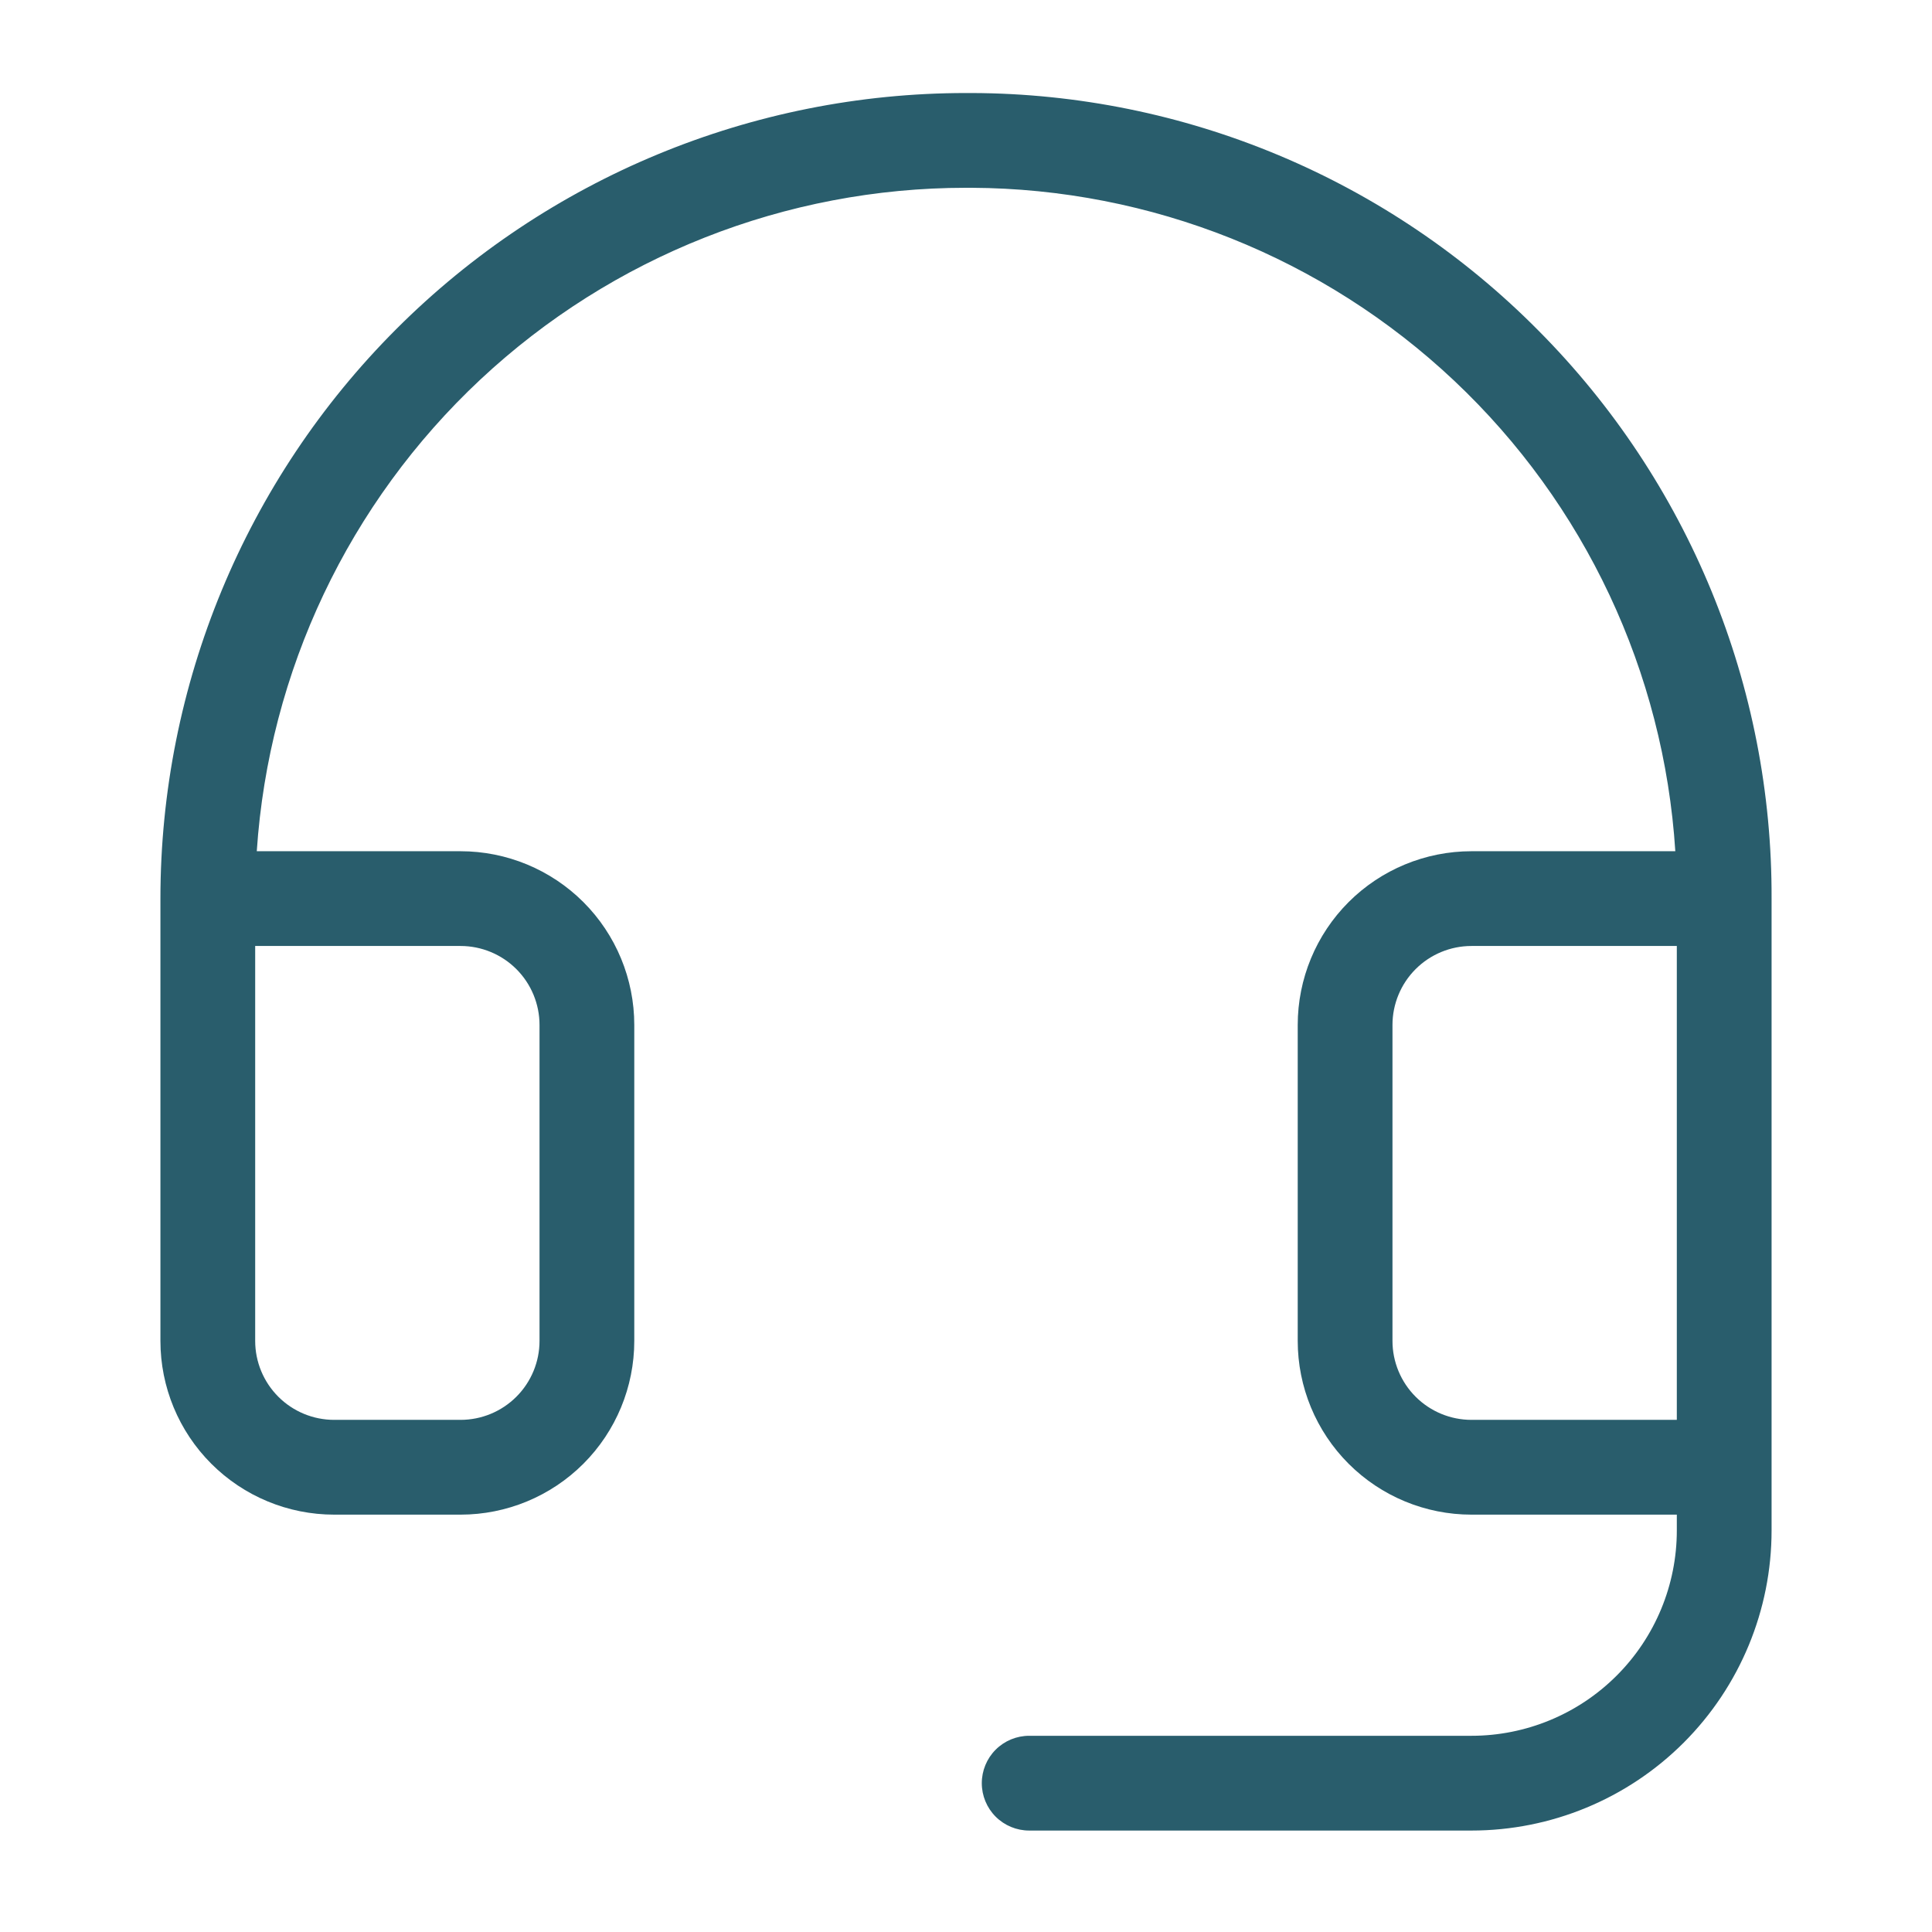 <svg width="86" height="86" viewBox="0 0 86 86" fill="none" xmlns="http://www.w3.org/2000/svg">
<g clip-path="url(#clip0_2_72)">
<path d="M68.478 14.712C65.179 11.378 61.254 8.728 56.928 6.914C52.602 5.1 47.961 4.157 43.271 4.141H43C33.489 4.141 24.369 7.919 17.644 14.644C10.919 21.369 7.141 30.489 7.141 40V59.688C7.141 61.739 7.955 63.706 9.406 65.156C10.856 66.607 12.824 67.422 14.875 67.422H20.5C22.551 67.422 24.519 66.607 25.969 65.156C27.419 63.706 28.234 61.739 28.234 59.688V45.625C28.234 43.574 27.419 41.606 25.969 40.156C24.519 38.706 22.551 37.891 20.5 37.891H11.43C11.965 29.882 15.524 22.376 21.385 16.893C27.247 11.41 34.974 8.359 43 8.359H43.239C51.232 8.395 58.913 11.464 64.73 16.946C70.547 22.428 74.065 29.914 74.574 37.891H65.5C63.449 37.891 61.481 38.706 60.031 40.156C58.581 41.606 57.766 43.574 57.766 45.625V59.688C57.766 61.739 58.581 63.706 60.031 65.156C61.481 66.607 63.449 67.422 65.5 67.422H74.641V68.125C74.641 70.549 73.678 72.874 71.963 74.588C70.249 76.303 67.924 77.266 65.5 77.266H45.812C45.253 77.266 44.717 77.488 44.321 77.883C43.925 78.279 43.703 78.816 43.703 79.375C43.703 79.934 43.925 80.471 44.321 80.867C44.717 81.262 45.253 81.484 45.812 81.484H65.5C69.043 81.484 72.441 80.077 74.947 77.572C77.452 75.066 78.859 71.668 78.859 68.125V40C78.877 35.309 77.969 30.661 76.188 26.322C74.406 21.983 71.786 18.037 68.478 14.712ZM20.5 42.109C21.432 42.109 22.327 42.48 22.986 43.139C23.645 43.798 24.016 44.693 24.016 45.625V59.688C24.016 60.62 23.645 61.514 22.986 62.173C22.327 62.833 21.432 63.203 20.5 63.203H14.875C13.943 63.203 13.048 62.833 12.389 62.173C11.73 61.514 11.359 60.62 11.359 59.688V42.109H20.5ZM61.984 59.688V45.625C61.984 44.693 62.355 43.798 63.014 43.139C63.673 42.48 64.568 42.109 65.5 42.109H74.641V63.203H65.5C64.568 63.203 63.673 62.833 63.014 62.173C62.355 61.514 61.984 60.62 61.984 59.688Z" fill="#295D6C"/>
</g>
<defs>
<clipPath id="clip0_2_72">
<rect width="86" height="86" fill="white"/>
</clipPath>
</defs>
</svg>
